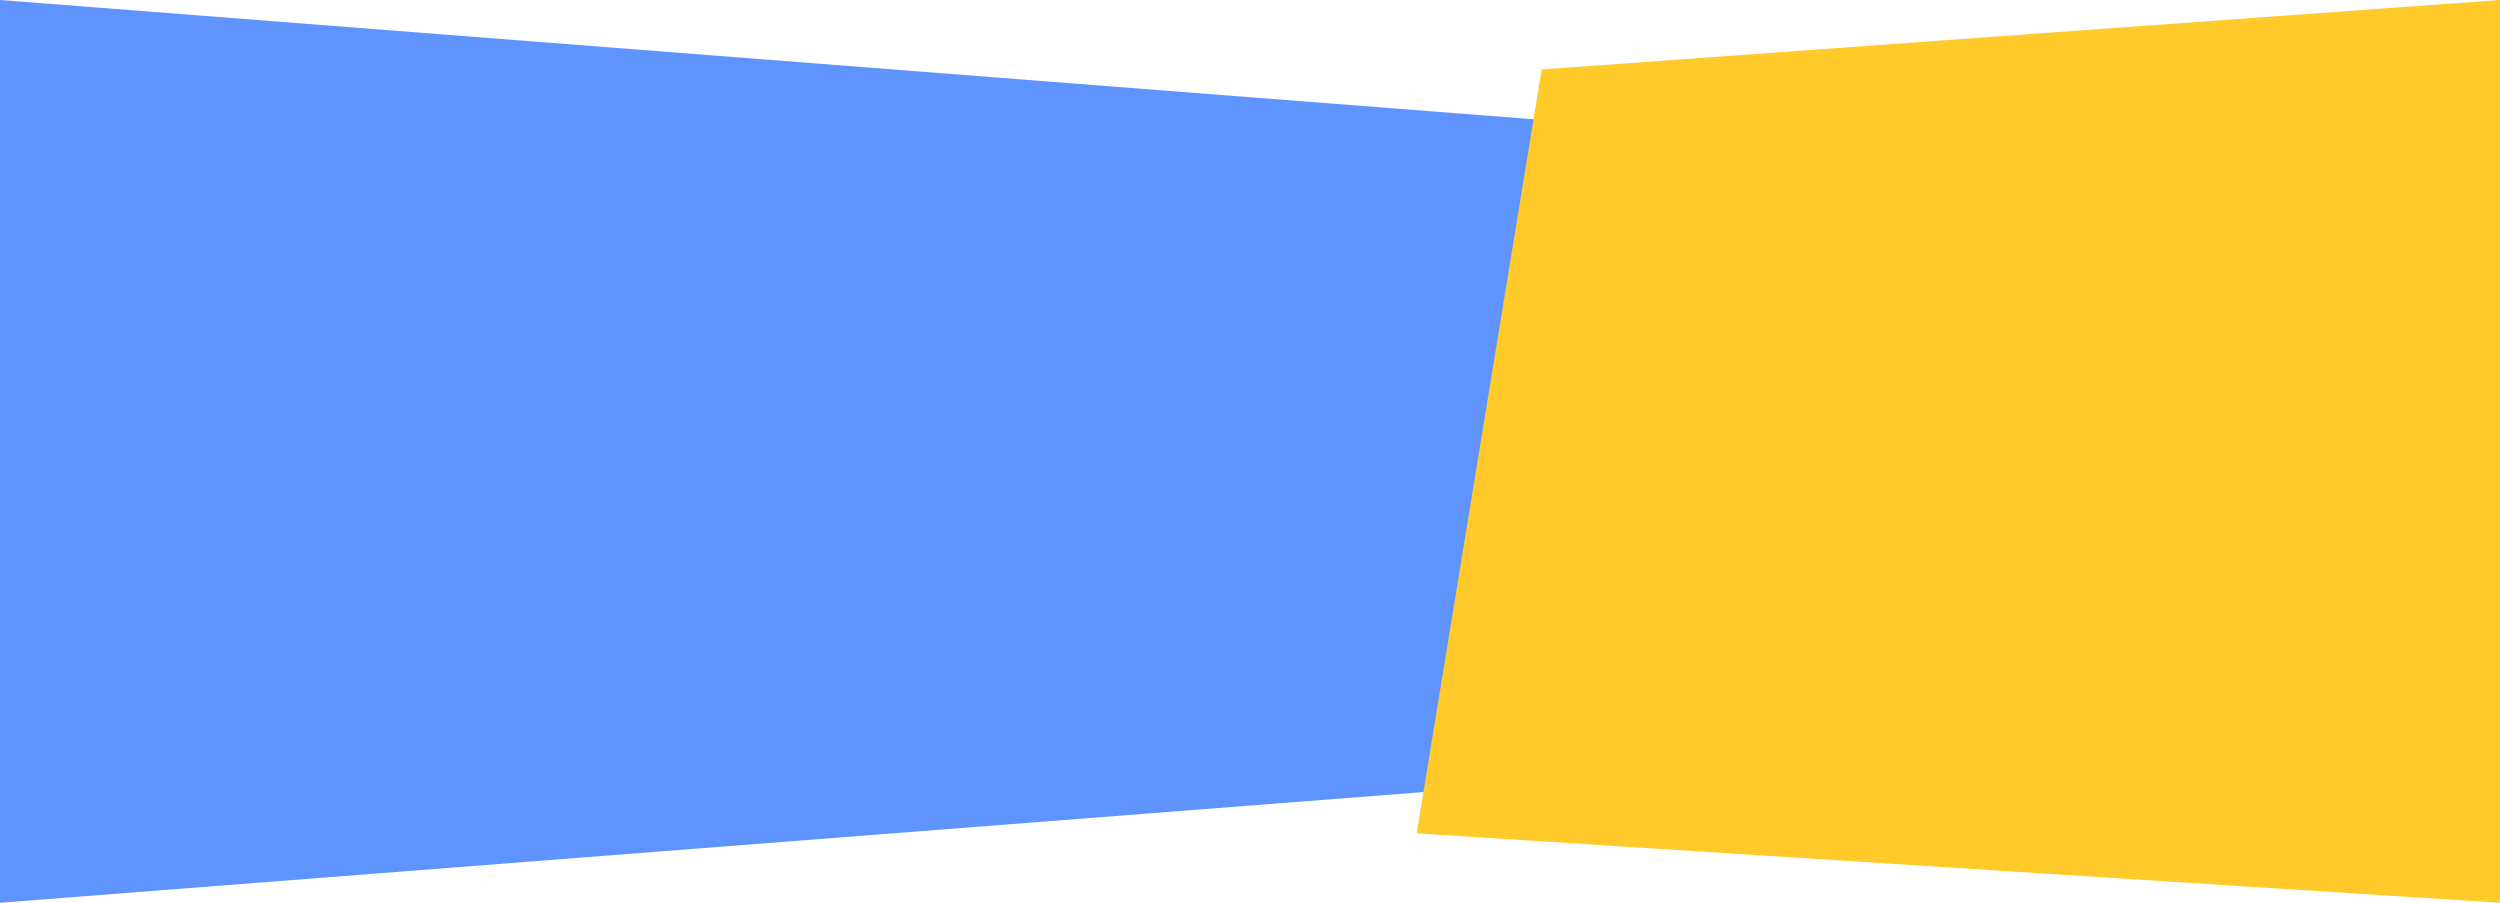 <svg id="SvgjsSvg1013" xmlns="http://www.w3.org/2000/svg" version="1.1" xmlns:xlink="http://www.w3.org/1999/xlink" xmlns:svgjs="http://svgjs.com/svgjs" width="1800" height="650" preserveAspectRatio="none" viewBox="0 0 1800 650"><title>Rectangle 6 copy 2</title><desc>Created with Avocode.</desc><defs id="SvgjsDefs1014"></defs><path id="SvgjsPath1015" d="M0 3861L1800 3721V3351L0 3211Z " fill="#5f94ff" fill-opacity="1" transform="matrix(1,0,0,1,0,-3211)"></path><path id="SvgjsPath1016" d="M1110 3261L1800 3211V3861L1020 3811Z " fill="#ffca2a" fill-opacity="1" transform="matrix(1,0,0,1,0,-3211)"></path></svg>
